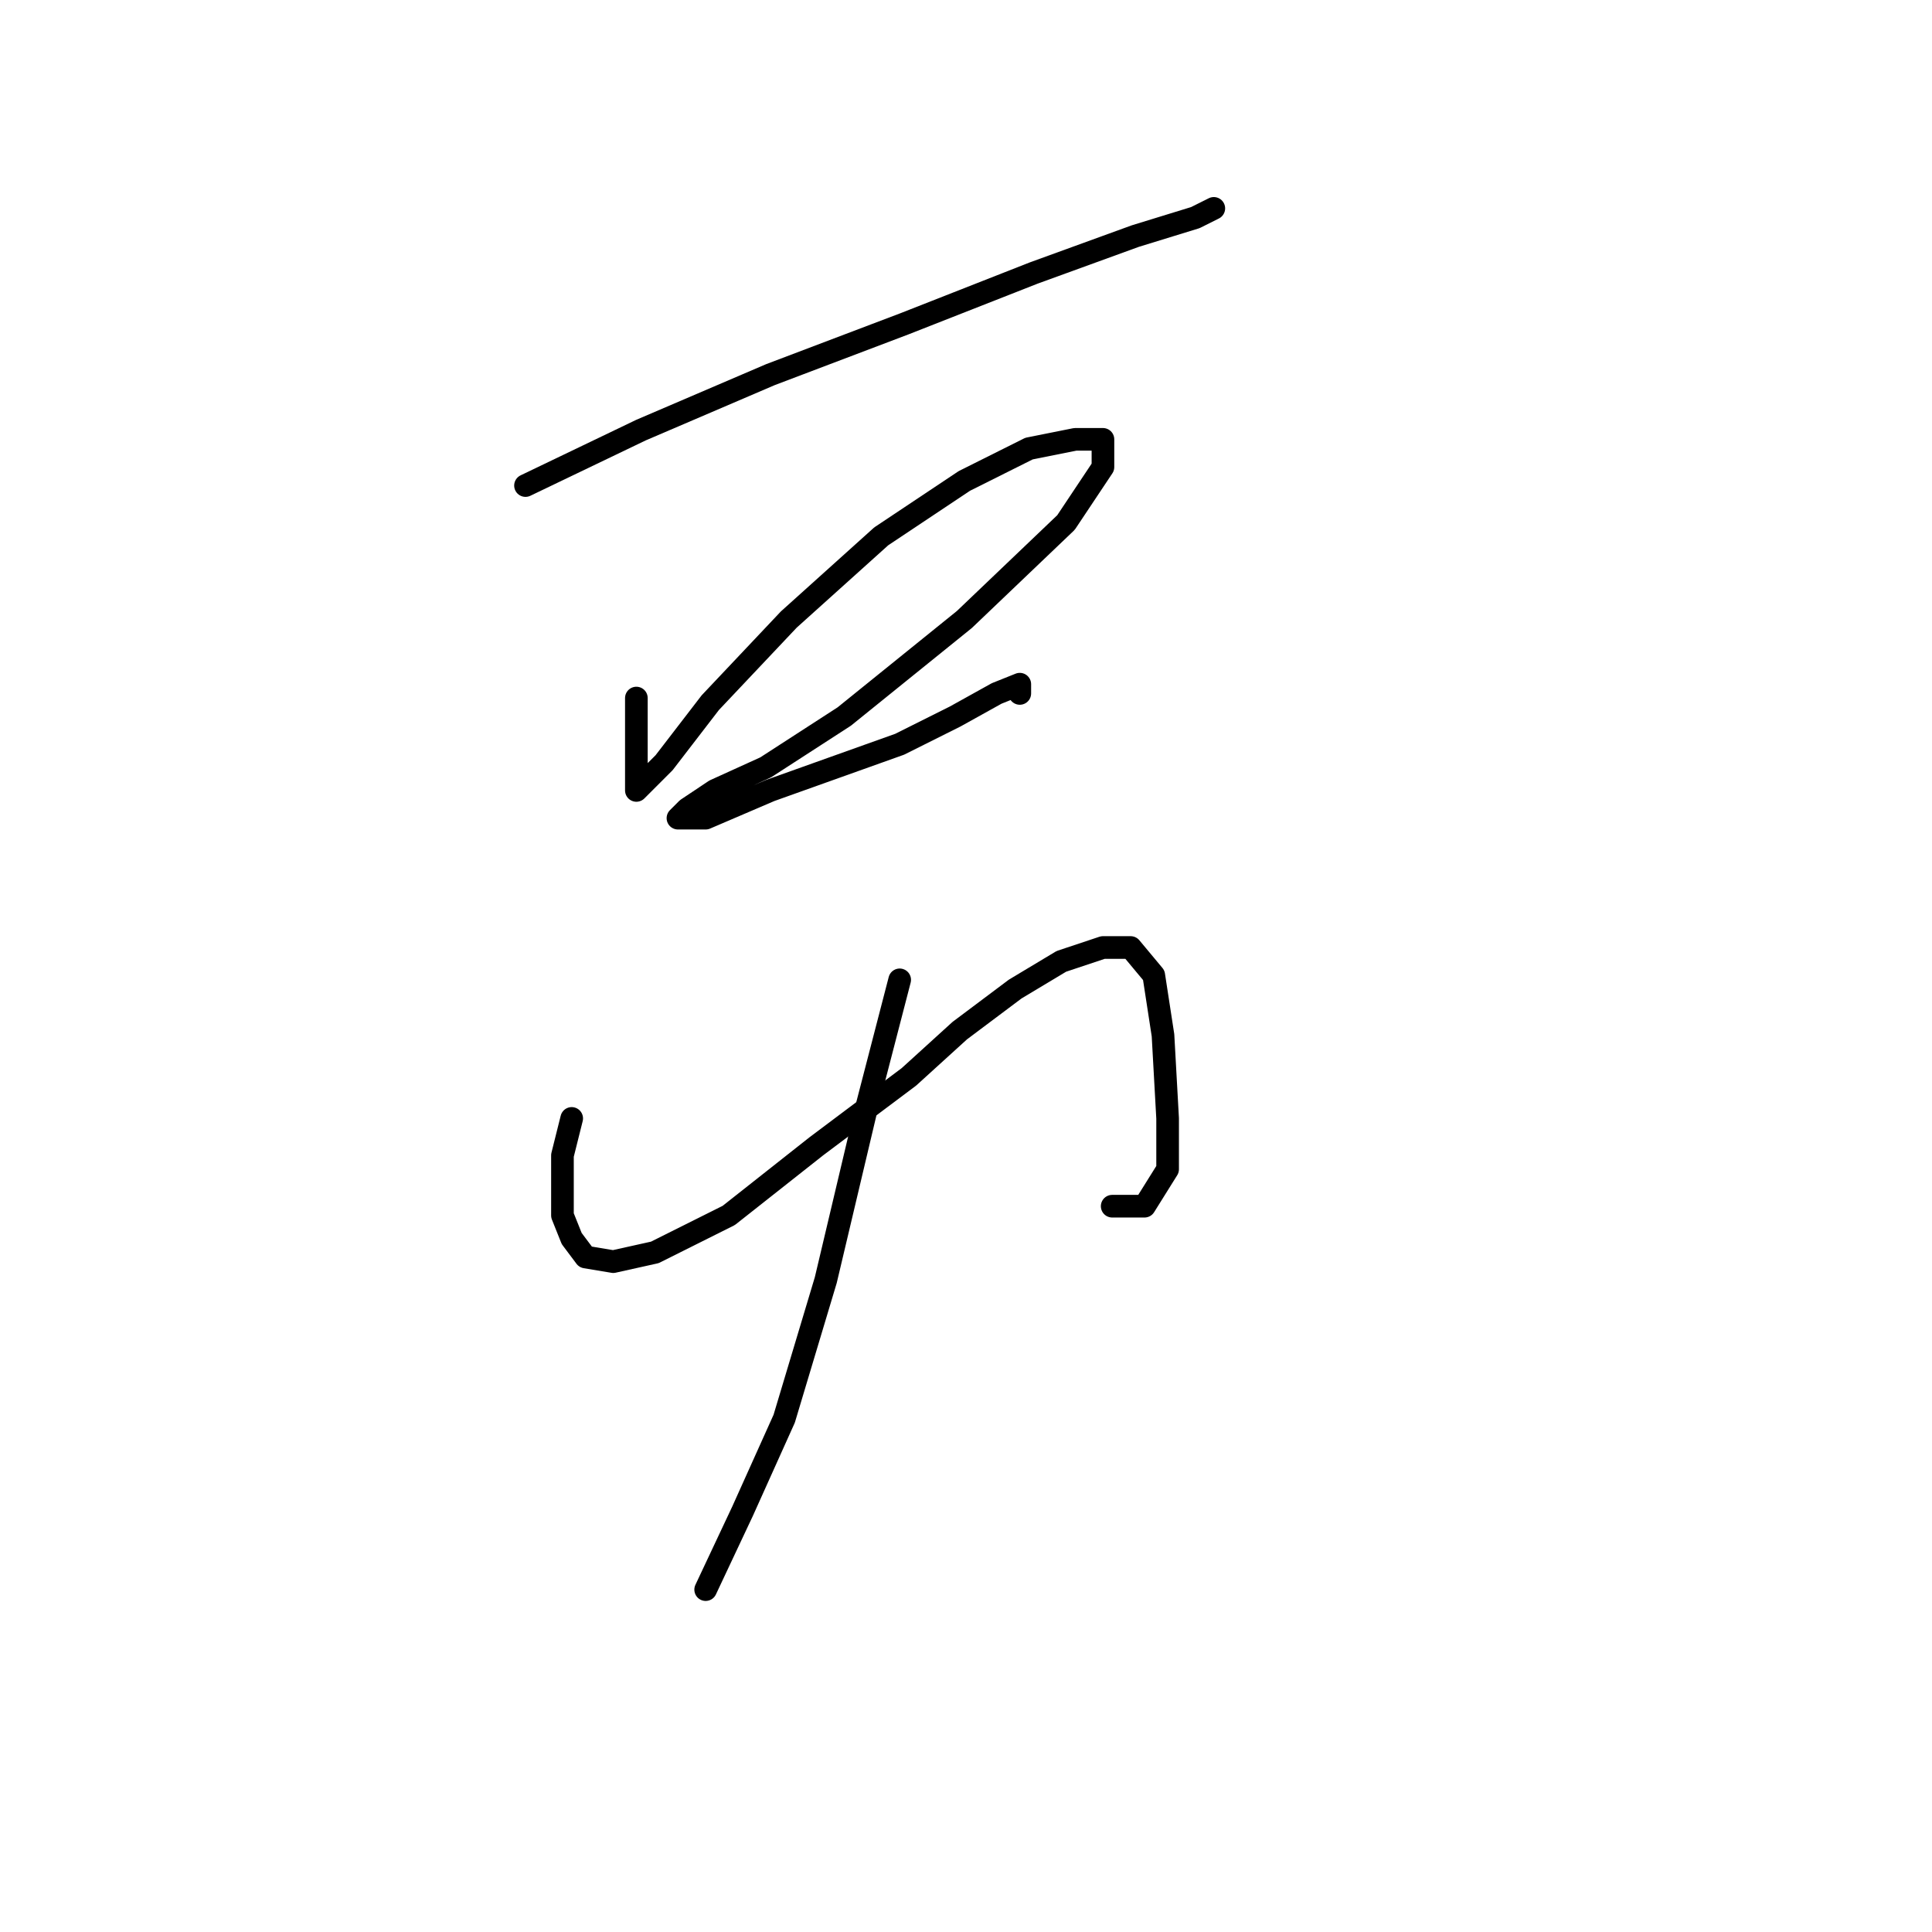 <?xml version="1.0" standalone="no"?>
    <svg width="256" height="256" xmlns="http://www.w3.org/2000/svg" version="1.1">
    <polyline stroke="black" stroke-width="3" stroke-linecap="round" fill="transparent" stroke-linejoin="round" points="69.631 64.338 84.934 56.992 102.073 49.647 119.825 42.914 136.964 36.18 150.43 31.284 158.388 28.835 160.836 27.611 160.836 27.611 " />
        <polyline stroke="black" stroke-width="3" stroke-linecap="round" fill="transparent" stroke-linejoin="round" points="84.322 92.495 84.322 98.004 84.322 102.289 84.322 104.737 87.995 101.064 94.116 93.107 104.522 82.089 116.764 71.071 127.782 63.726 136.352 59.441 142.473 58.216 146.146 58.216 146.146 61.889 141.249 69.235 127.782 82.089 111.867 94.943 101.461 101.677 94.728 104.737 91.055 107.186 89.831 108.41 93.504 108.41 102.073 104.737 119.213 98.616 126.558 94.943 132.067 91.883 135.128 90.658 135.128 91.883 135.128 91.883 " />
        <polyline stroke="black" stroke-width="3" stroke-linecap="round" fill="transparent" stroke-linejoin="round" points="75.753 148.197 74.528 153.094 74.528 157.379 74.528 161.052 75.753 164.112 77.589 166.561 81.262 167.173 86.771 165.948 96.564 161.052 108.195 151.87 120.437 142.688 127.17 136.567 134.515 131.058 140.637 127.385 146.146 125.549 149.818 125.549 152.879 129.222 154.103 137.179 154.715 148.197 154.715 154.93 151.655 159.827 147.37 159.827 147.37 159.827 " />
        <polyline stroke="black" stroke-width="3" stroke-linecap="round" fill="transparent" stroke-linejoin="round" points="119.213 129.834 114.928 146.361 109.419 169.621 103.91 187.985 98.401 200.227 93.504 210.633 93.504 210.633 " />
        </svg>